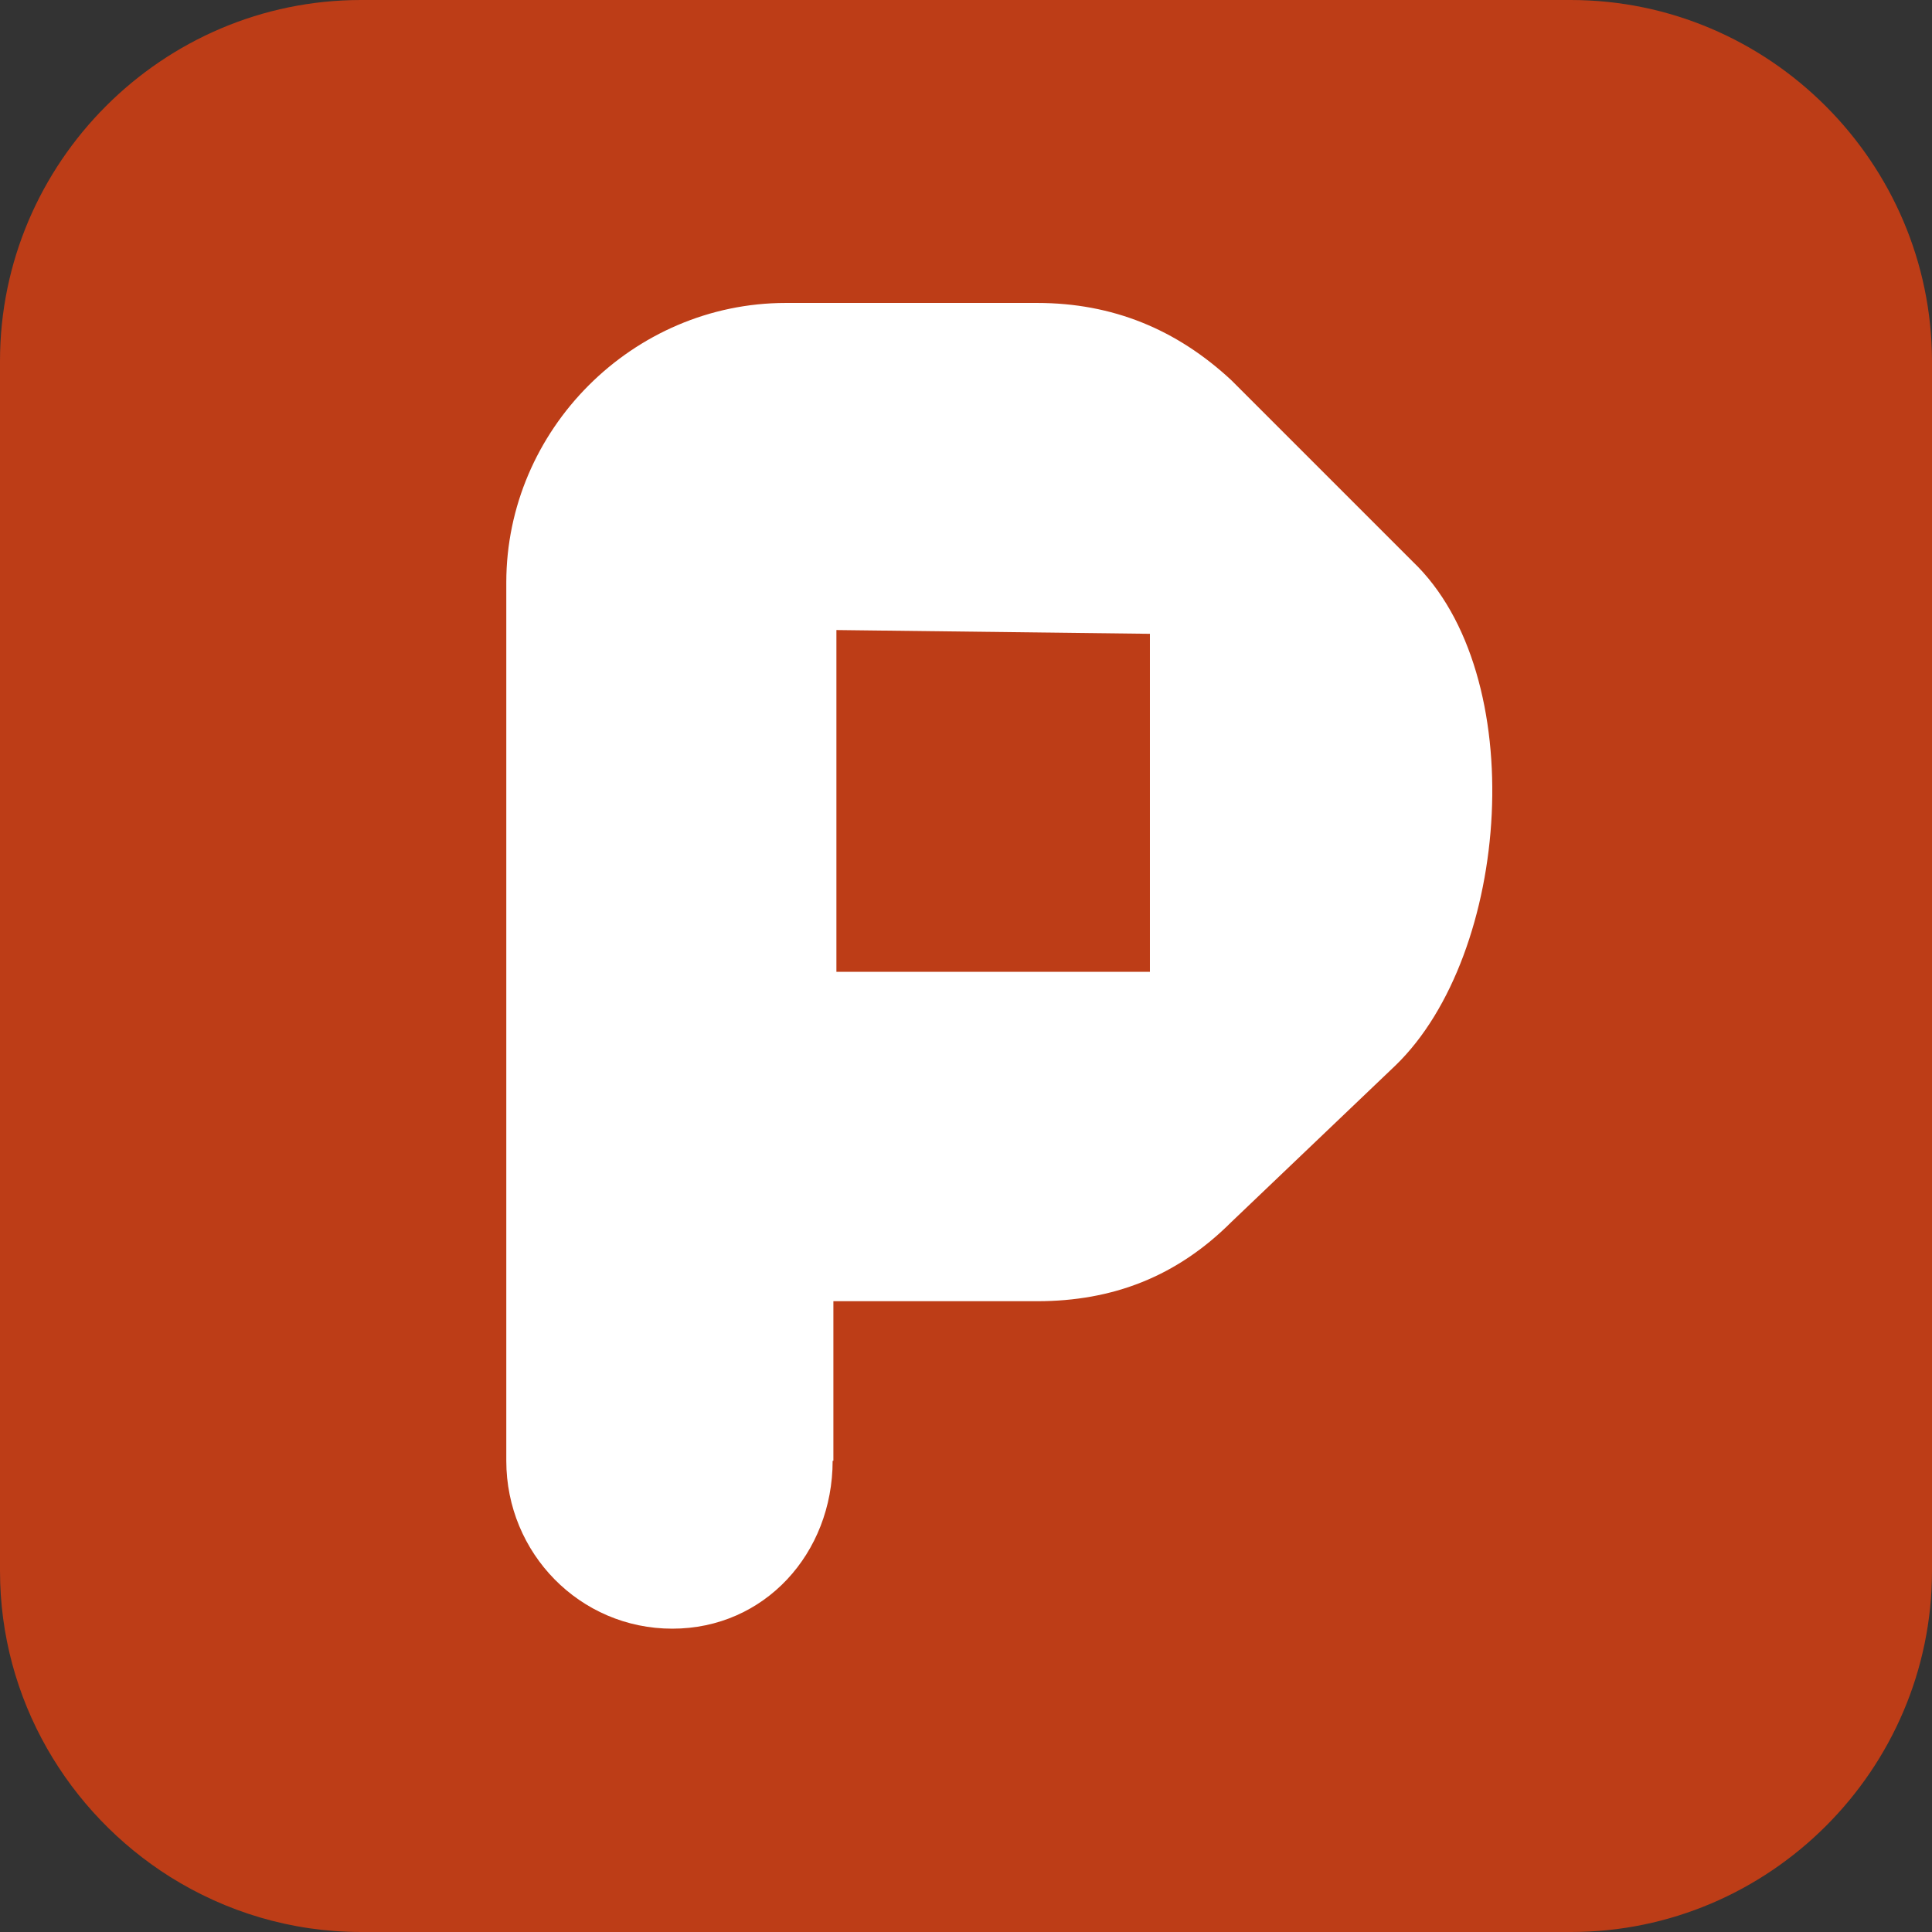 <?xml version="1.0" encoding="UTF-8"?><svg id="Layer_1" xmlns="http://www.w3.org/2000/svg" viewBox="0 0 512.1 512.1"><rect x="0" y="0" width="512.1" height="512.1" fill="#333333" stroke="none"/><rect x="62" y="58.47" width="401" height="394" style="fill:#fff;"/><path d="M416.3,0H95.7C43,0,0,43.1,0,95.7V416.4c0,34.1,18.1,64.1,45.1,81.1,14.7,9.2,32,14.6,50.6,14.6H416.4c52.6,0,95.7-43,95.7-95.7V95.7c-.1-52.6-43.1-95.7-95.8-95.7Zm-46.4,282.4l-43.5,41.5c-14.5,14.5-31.5,21-51.5,21h-54v42.3h-.2c0,24.5-18,44.5-42.5,44.5s-44-20-44-44.5V154.4c0-40.5,33.5-74.1,74.1-74.1h66.6c20,0,37,7,51.5,20.5l48,48c31.5,30,26,104.1-4.5,133.6Z" style="fill:#bd3d17;"/><polygon points="221.7 257.6 304.8 257.6 304.8 168 221.7 167 221.7 257.6" style="fill:#bd3d17;"/></svg>